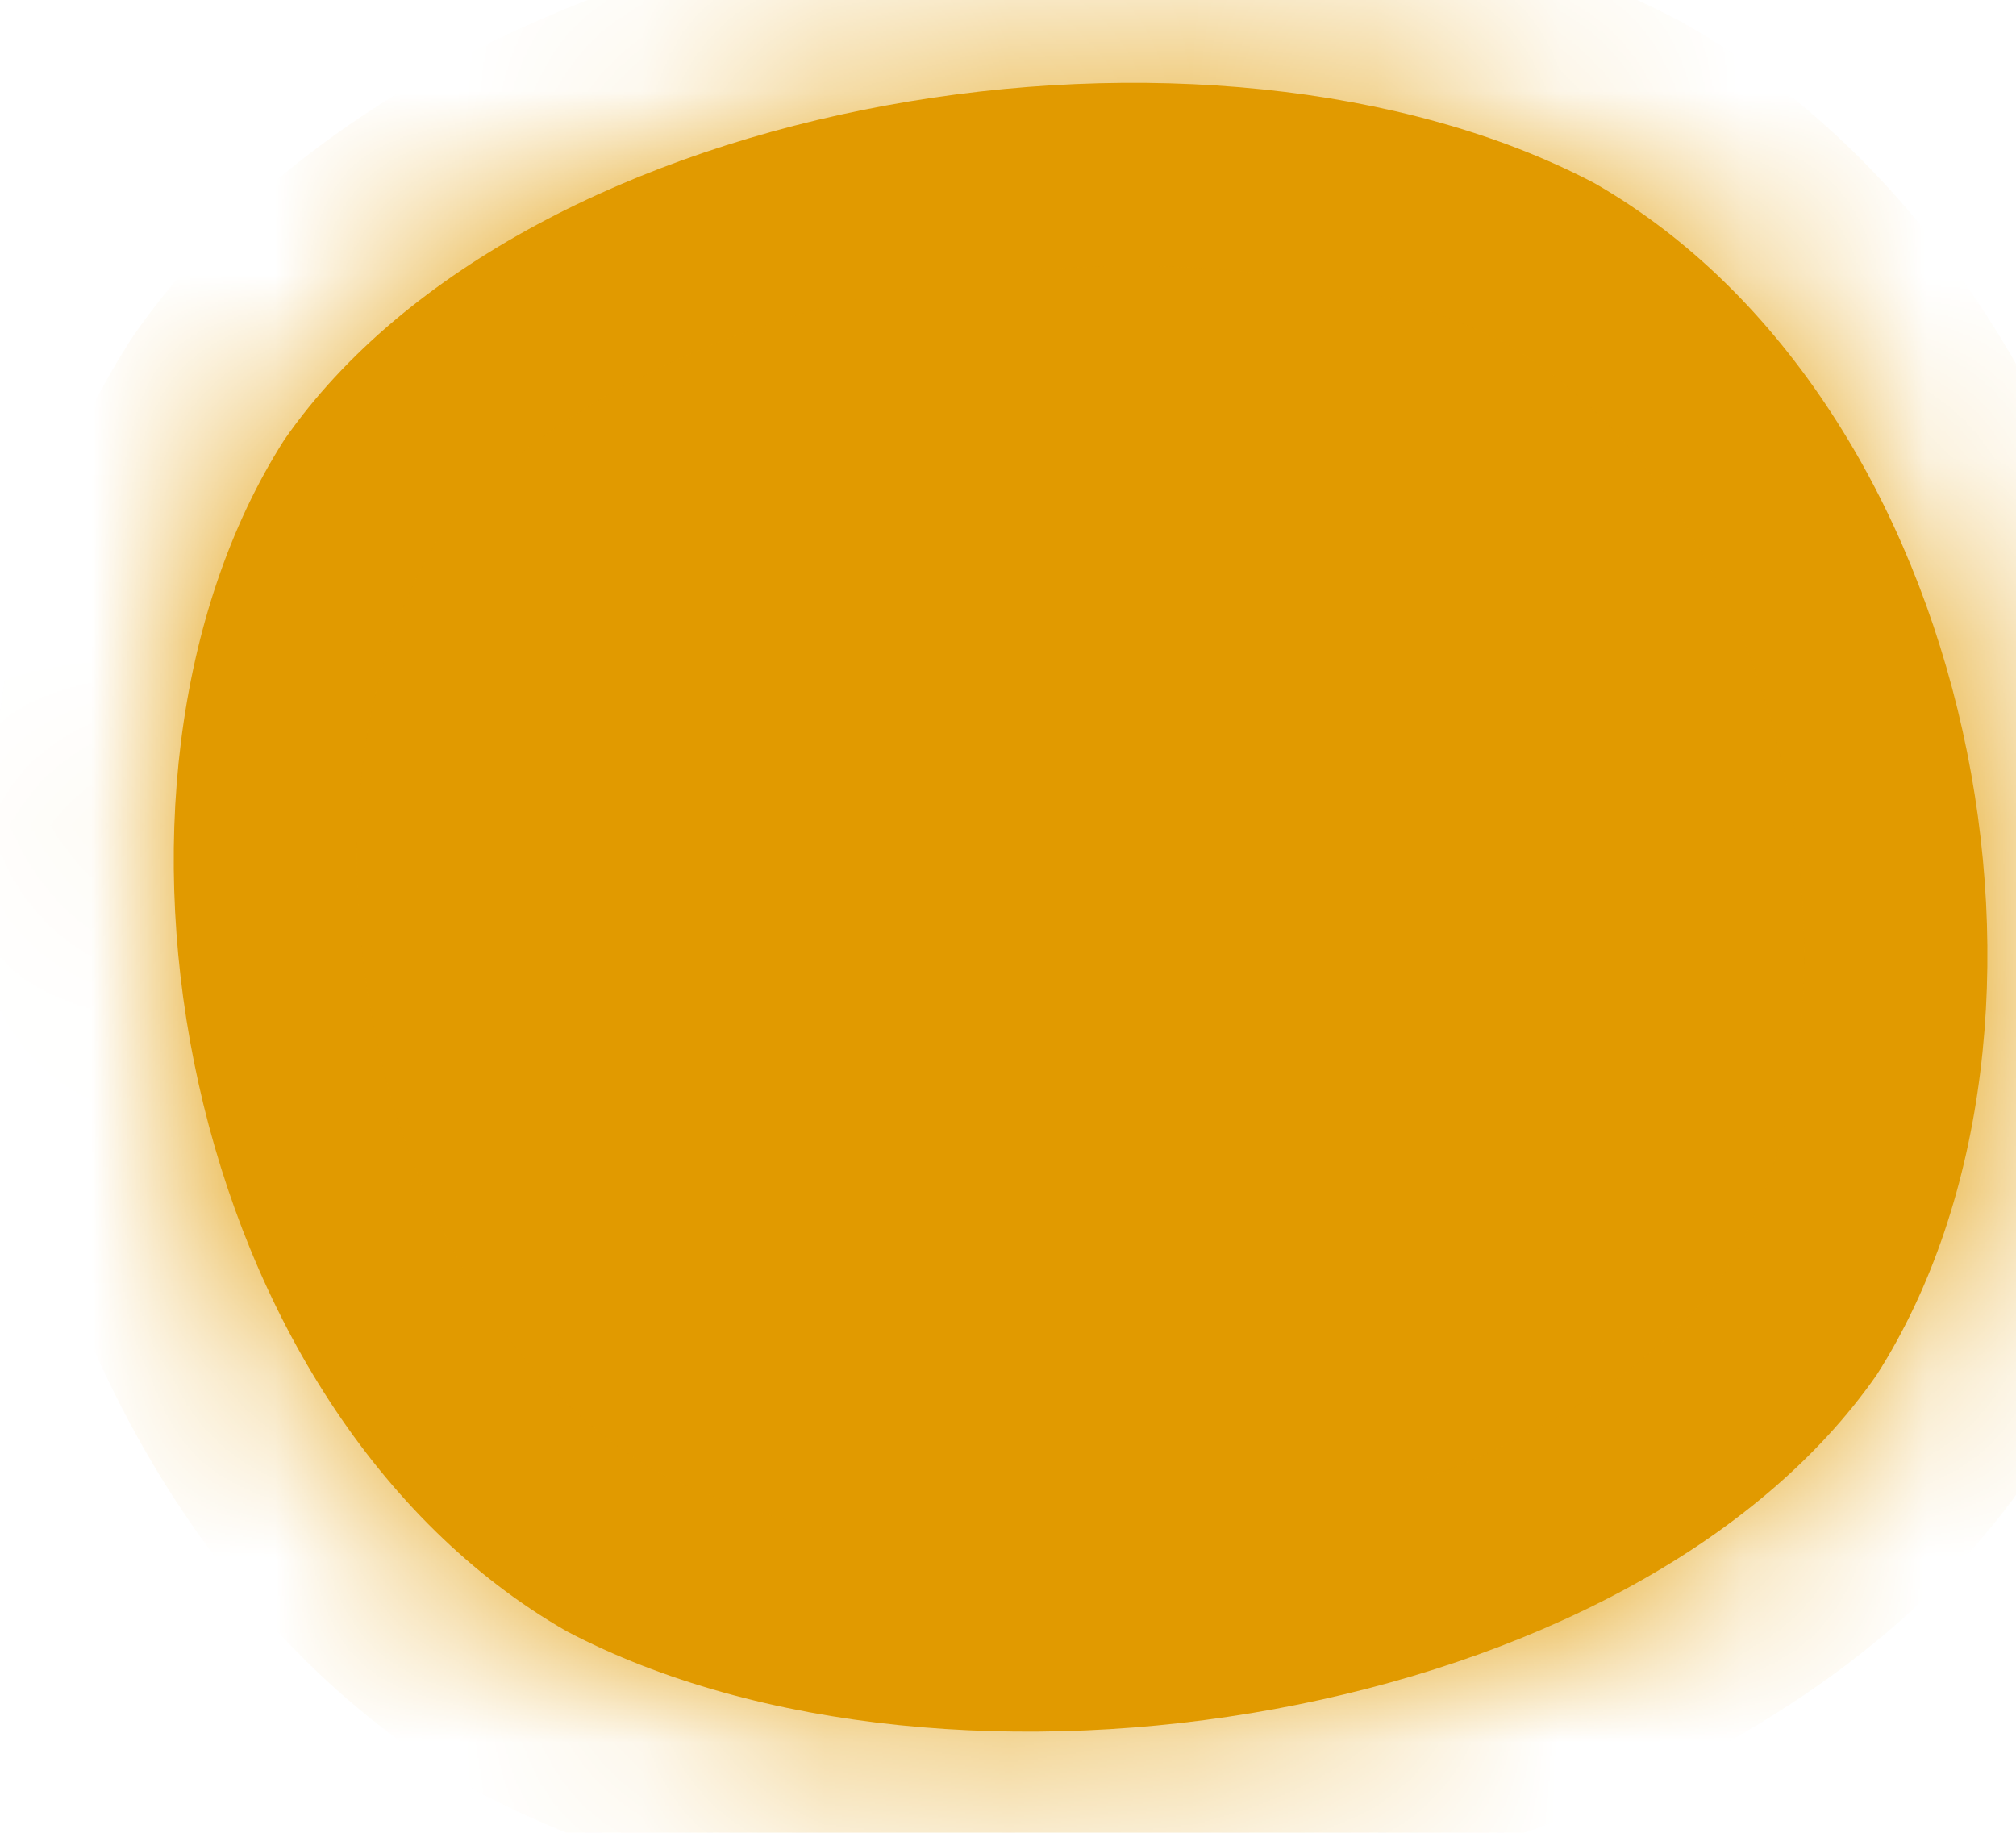 ﻿<?xml version="1.0" encoding="utf-8"?>
<svg version="1.1" xmlns:xlink="http://www.w3.org/1999/xlink" width="11px" height="10px" xmlns="http://www.w3.org/2000/svg">
  <defs>
    <mask fill="white" id="clip311">
      <path d="M 3.091 8.9  C 1.001 7.7  0.341 4.3  1.551 2.4  C 2.871 0.5  6.611 -0.1  8.701 1  C 10.791 2.2  11.451 5.6  10.241 7.5  C 8.921 9.4  5.181 10  3.091 8.9  Z " fill-rule="evenodd" />
    </mask>
  </defs>
  <g transform="matrix(1 0 0 1 -437 -639 )">
    <path d="M 3.091 8.9  C 1.001 7.7  0.341 4.3  1.551 2.4  C 2.871 0.5  6.611 -0.1  8.701 1  C 10.791 2.2  11.451 5.6  10.241 7.5  C 8.921 9.4  5.181 10  3.091 8.9  Z " fill-rule="nonzero" fill="#e19a00" stroke="none" transform="matrix(1 0 0 1 437 639 )" />
    <path d="M 3.091 8.9  C 1.001 7.7  0.341 4.3  1.551 2.4  C 2.871 0.5  6.611 -0.1  8.701 1  C 10.791 2.2  11.451 5.6  10.241 7.5  C 8.921 9.4  5.181 10  3.091 8.9  Z " stroke-width="2" stroke="#e19a00" fill="none" transform="matrix(1 0 0 1 437 639 )" mask="url(#clip311)" />
  </g>
</svg>